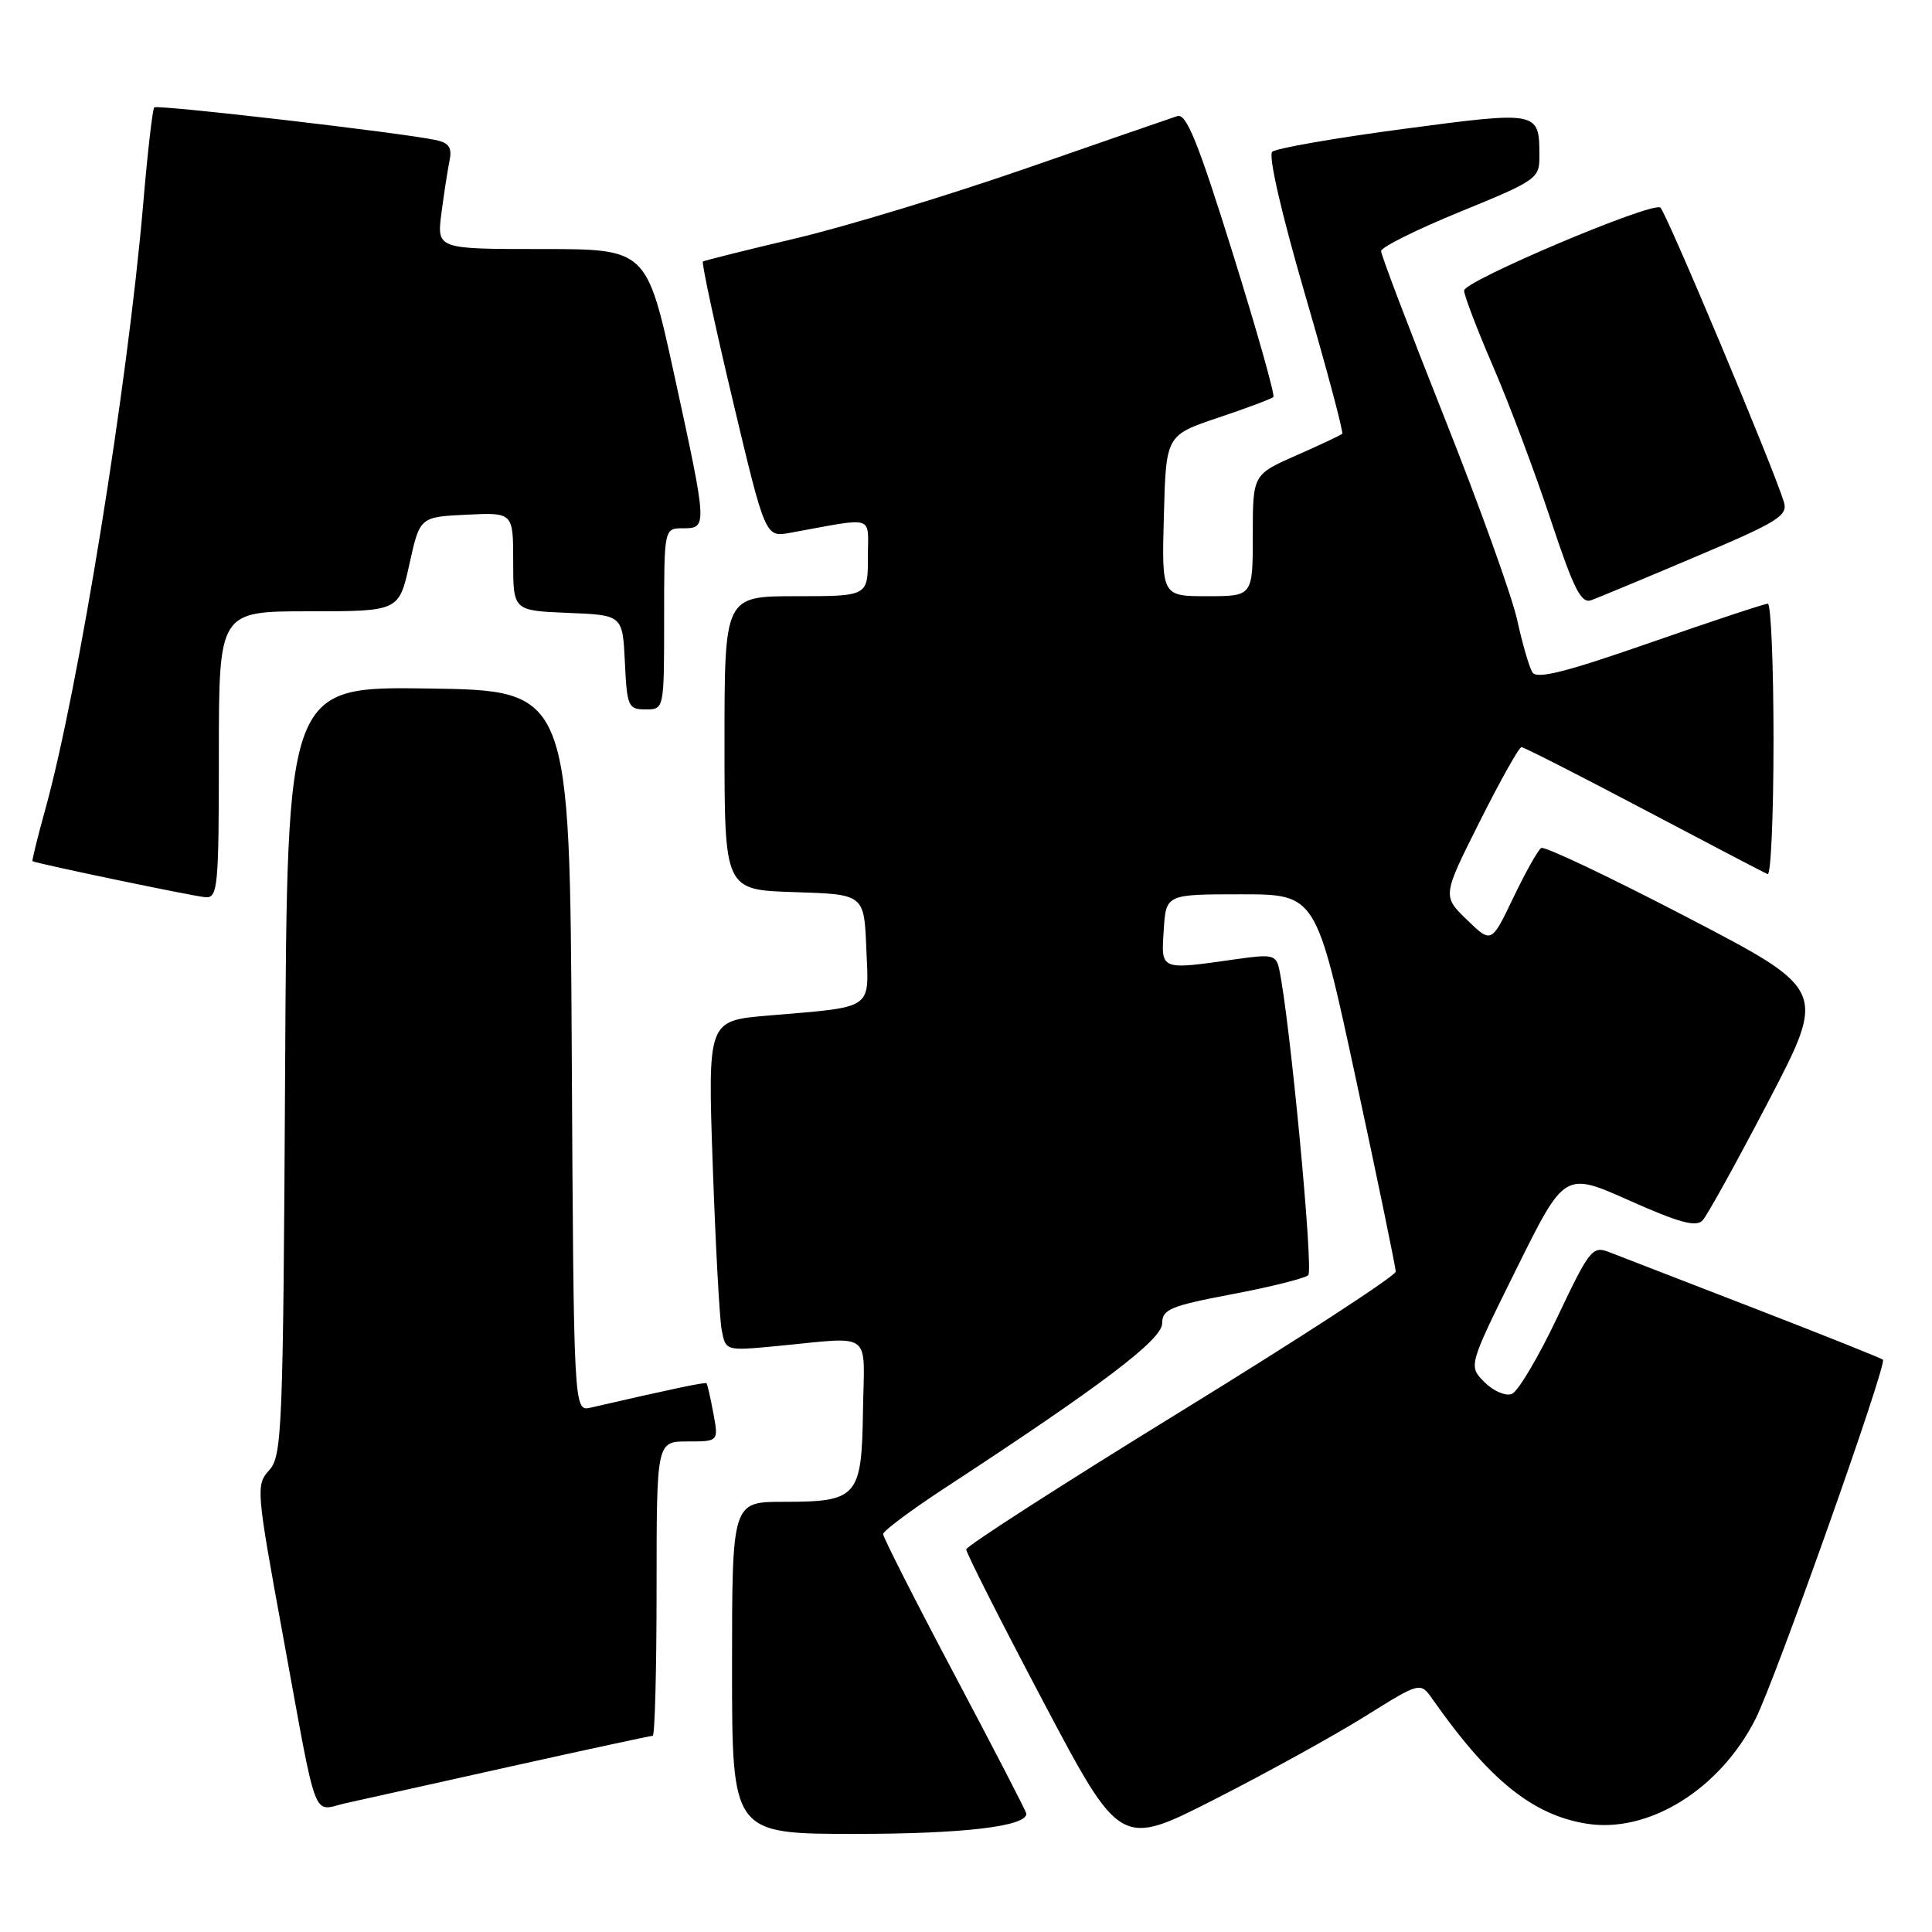 <?xml version="1.0" encoding="UTF-8" standalone="no"?>
<!DOCTYPE svg PUBLIC "-//W3C//DTD SVG 1.1//EN" "http://www.w3.org/Graphics/SVG/1.1/DTD/svg11.dtd" >
<svg xmlns="http://www.w3.org/2000/svg" xmlns:xlink="http://www.w3.org/1999/xlink" version="1.1" viewBox="0 0 256 256">
 <g >
 <path fill="currentColor"
d=" M 180.85 227.44 C 188.20 222.85 188.20 222.85 189.82 225.15 C 197.30 235.83 203.05 240.48 210.19 241.64 C 218.41 242.98 227.88 237.13 232.61 227.78 C 235.24 222.60 250.08 180.75 249.50 180.17 C 249.31 179.98 241.58 176.89 232.33 173.31 C 223.07 169.73 214.46 166.40 213.19 165.90 C 211.01 165.06 210.60 165.59 206.34 174.57 C 203.85 179.83 201.14 184.39 200.32 184.71 C 199.50 185.02 197.87 184.32 196.70 183.14 C 194.56 181.00 194.56 181.00 200.94 168.12 C 207.32 155.25 207.32 155.25 215.91 159.08 C 222.53 162.03 224.76 162.63 225.61 161.70 C 226.22 161.04 230.17 153.90 234.38 145.83 C 242.03 131.16 242.03 131.16 223.51 121.52 C 213.33 116.22 204.65 112.10 204.22 112.36 C 203.79 112.63 202.13 115.59 200.53 118.93 C 197.62 125.02 197.62 125.02 194.37 121.87 C 191.12 118.72 191.12 118.72 196.07 108.86 C 198.79 103.44 201.28 99.00 201.60 99.00 C 201.92 99.00 209.21 102.71 217.81 107.25 C 226.41 111.79 233.80 115.65 234.22 115.83 C 234.65 116.02 235.00 108.03 235.00 98.08 C 235.00 88.14 234.66 80.00 234.25 79.99 C 233.84 79.99 226.82 82.31 218.66 85.16 C 207.47 89.06 203.63 90.03 203.05 89.09 C 202.63 88.40 201.72 85.29 201.04 82.17 C 200.36 79.05 196.02 66.98 191.40 55.35 C 186.78 43.72 183.00 33.79 183.00 33.27 C 183.00 32.76 187.72 30.41 193.50 28.05 C 203.69 23.88 204.00 23.66 203.98 20.62 C 203.96 14.71 203.91 14.70 185.91 17.09 C 176.89 18.29 169.09 19.65 168.58 20.11 C 168.03 20.60 169.79 28.26 172.93 39.04 C 175.83 48.99 178.04 57.29 177.85 57.48 C 177.66 57.66 174.91 58.96 171.75 60.35 C 166.00 62.89 166.00 62.89 166.00 70.94 C 166.00 79.00 166.00 79.00 159.97 79.00 C 153.93 79.00 153.93 79.00 154.22 68.34 C 154.50 57.68 154.50 57.68 161.40 55.35 C 165.20 54.08 168.50 52.84 168.73 52.60 C 168.96 52.37 166.54 43.79 163.34 33.54 C 158.77 18.89 157.20 15.00 156.01 15.38 C 155.18 15.65 146.18 18.76 136.00 22.30 C 125.83 25.83 112.10 30.01 105.50 31.57 C 98.90 33.13 93.34 34.52 93.14 34.65 C 92.94 34.78 94.72 43.06 97.09 53.04 C 101.41 71.20 101.41 71.20 104.70 70.60 C 116.18 68.52 115.00 68.14 115.00 73.87 C 115.00 79.00 115.00 79.00 105.50 79.00 C 96.00 79.00 96.00 79.00 96.00 98.46 C 96.00 117.92 96.00 117.92 105.25 118.21 C 114.50 118.50 114.50 118.50 114.79 125.66 C 115.13 133.94 115.98 133.36 101.64 134.58 C 93.78 135.26 93.78 135.26 94.44 154.38 C 94.81 164.90 95.34 174.74 95.63 176.25 C 96.16 179.00 96.16 179.00 102.83 178.37 C 115.86 177.13 114.52 176.14 114.35 186.94 C 114.18 198.39 113.64 199.00 103.81 199.00 C 97.00 199.00 97.00 199.00 97.00 221.00 C 97.00 243.00 97.00 243.00 113.35 243.00 C 127.63 243.00 136.00 242.01 136.00 240.33 C 136.00 240.07 131.72 231.80 126.50 221.95 C 121.28 212.10 117.01 203.69 117.02 203.27 C 117.03 202.85 120.75 200.08 125.27 197.12 C 145.94 183.60 153.98 177.51 153.99 175.37 C 154.00 173.49 155.04 173.05 163.25 171.49 C 168.34 170.53 172.88 169.39 173.35 168.97 C 174.07 168.32 170.89 134.82 169.50 128.43 C 169.09 126.52 168.61 126.41 163.78 127.10 C 153.65 128.54 153.85 128.62 154.20 123.25 C 154.50 118.50 154.50 118.50 164.45 118.50 C 174.40 118.50 174.40 118.50 179.67 143.00 C 182.57 156.47 184.94 167.95 184.94 168.50 C 184.94 169.05 172.14 177.38 156.50 187.00 C 140.86 196.62 128.05 204.86 128.03 205.30 C 128.01 205.74 132.60 214.80 138.22 225.44 C 148.45 244.79 148.45 244.79 160.97 238.41 C 167.86 234.90 176.81 229.96 180.85 227.44 Z  M 67.74 234.05 C 77.78 231.82 86.22 230.00 86.49 230.00 C 86.77 230.00 87.00 221.22 87.00 210.50 C 87.00 191.00 87.00 191.00 91.11 191.00 C 95.22 191.00 95.22 191.00 94.52 187.25 C 94.14 185.19 93.73 183.41 93.62 183.29 C 93.44 183.11 88.90 184.07 78.26 186.52 C 76.02 187.03 76.02 187.03 75.76 139.27 C 75.50 91.50 75.50 91.50 56.78 91.23 C 38.05 90.96 38.05 90.96 37.78 141.87 C 37.52 189.56 37.38 192.92 35.67 194.81 C 33.90 196.77 33.95 197.40 37.48 216.66 C 42.15 242.21 41.31 239.94 45.78 238.94 C 47.83 238.48 57.71 236.28 67.74 234.05 Z  M 29.00 100.00 C 29.00 81.00 29.00 81.00 40.93 81.00 C 52.86 81.00 52.86 81.00 54.25 74.75 C 55.63 68.50 55.63 68.50 61.82 68.20 C 68.00 67.90 68.00 67.90 68.00 74.41 C 68.00 80.91 68.00 80.91 75.25 81.21 C 82.50 81.50 82.50 81.50 82.80 87.75 C 83.08 93.64 83.24 94.00 85.55 94.00 C 88.00 94.00 88.00 94.00 88.00 82.00 C 88.00 70.00 88.00 70.00 90.50 70.00 C 93.75 70.00 93.74 69.88 89.36 49.75 C 85.70 33.00 85.70 33.00 71.79 33.00 C 57.88 33.00 57.88 33.00 58.49 28.25 C 58.83 25.64 59.32 22.50 59.57 21.27 C 59.92 19.58 59.49 18.93 57.76 18.56 C 53.36 17.60 20.83 13.83 20.44 14.23 C 20.21 14.45 19.55 20.23 18.97 27.07 C 16.90 51.17 10.40 91.34 6.00 107.25 C 4.97 110.96 4.21 114.05 4.31 114.11 C 4.90 114.44 25.80 118.80 27.25 118.89 C 28.86 118.99 29.00 117.47 29.00 100.00 Z  M 224.75 73.74 C 235.59 69.16 236.92 68.33 236.38 66.53 C 235.04 62.08 220.71 27.94 220.00 27.50 C 218.78 26.74 194.00 37.23 194.00 38.50 C 194.00 39.13 195.73 43.67 197.85 48.58 C 199.97 53.48 203.39 62.59 205.46 68.82 C 208.53 78.08 209.51 80.02 210.85 79.53 C 211.76 79.20 218.01 76.60 224.75 73.74 Z "/>
</g>
</svg>